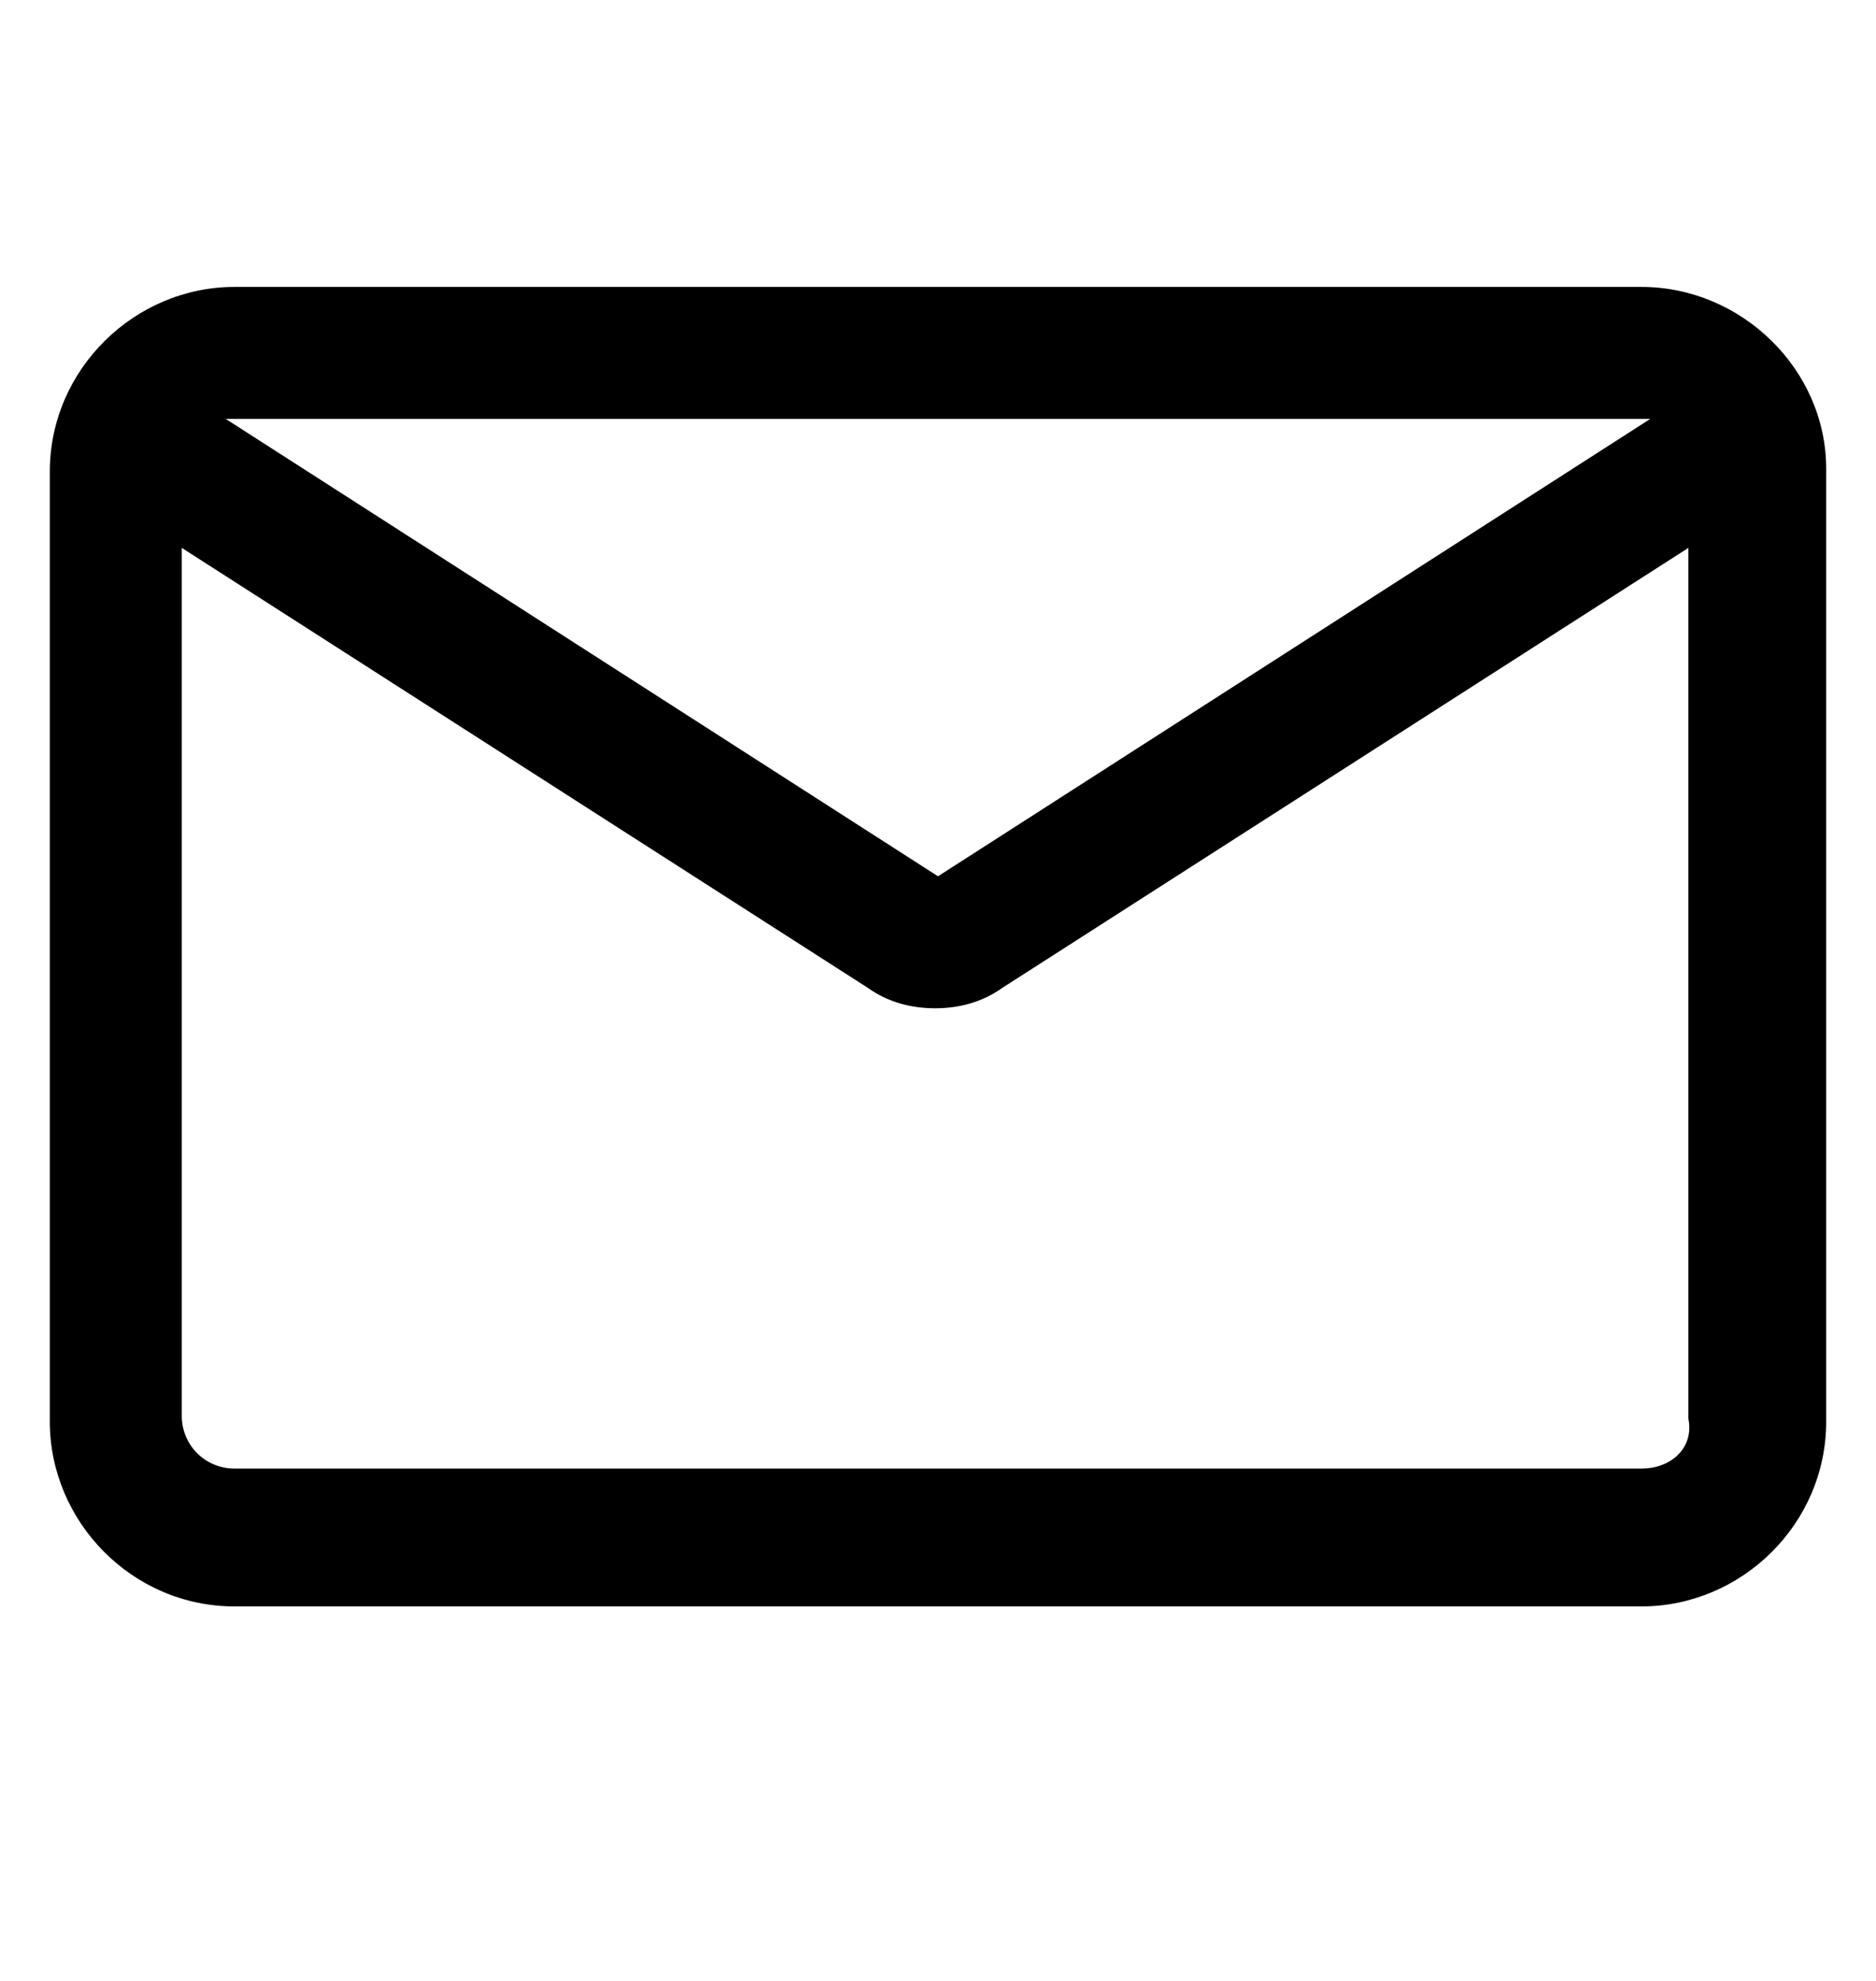 <svg class="fill-current" width="18" height="19" viewBox="0 0 18 19"
    xmlns="http://www.w3.org/2000/svg">
    <path
        d="M15.75 2.752H2.25C1.294 2.752 0.478 3.54 0.478 4.524V13.636C0.478 14.593 1.266 15.408 2.25 15.408H15.75C16.706 15.408 17.522 14.621 17.522 13.636V4.496C17.522 3.54 16.706 2.752 15.75 2.752ZM15.75 4.018C15.778 4.018 15.806 4.018 15.834 4.018L9 8.405L2.166 4.018C2.194 4.018 2.222 4.018 2.25 4.018H15.75ZM15.75 14.086H2.25C1.969 14.086 1.744 13.861 1.744 13.58V5.255L8.325 9.474C8.522 9.615 8.747 9.671 8.972 9.671C9.197 9.671 9.422 9.615 9.619 9.474L16.2 5.255V13.608C16.256 13.89 16.031 14.086 15.75 14.086Z"
    ></path>
</svg>